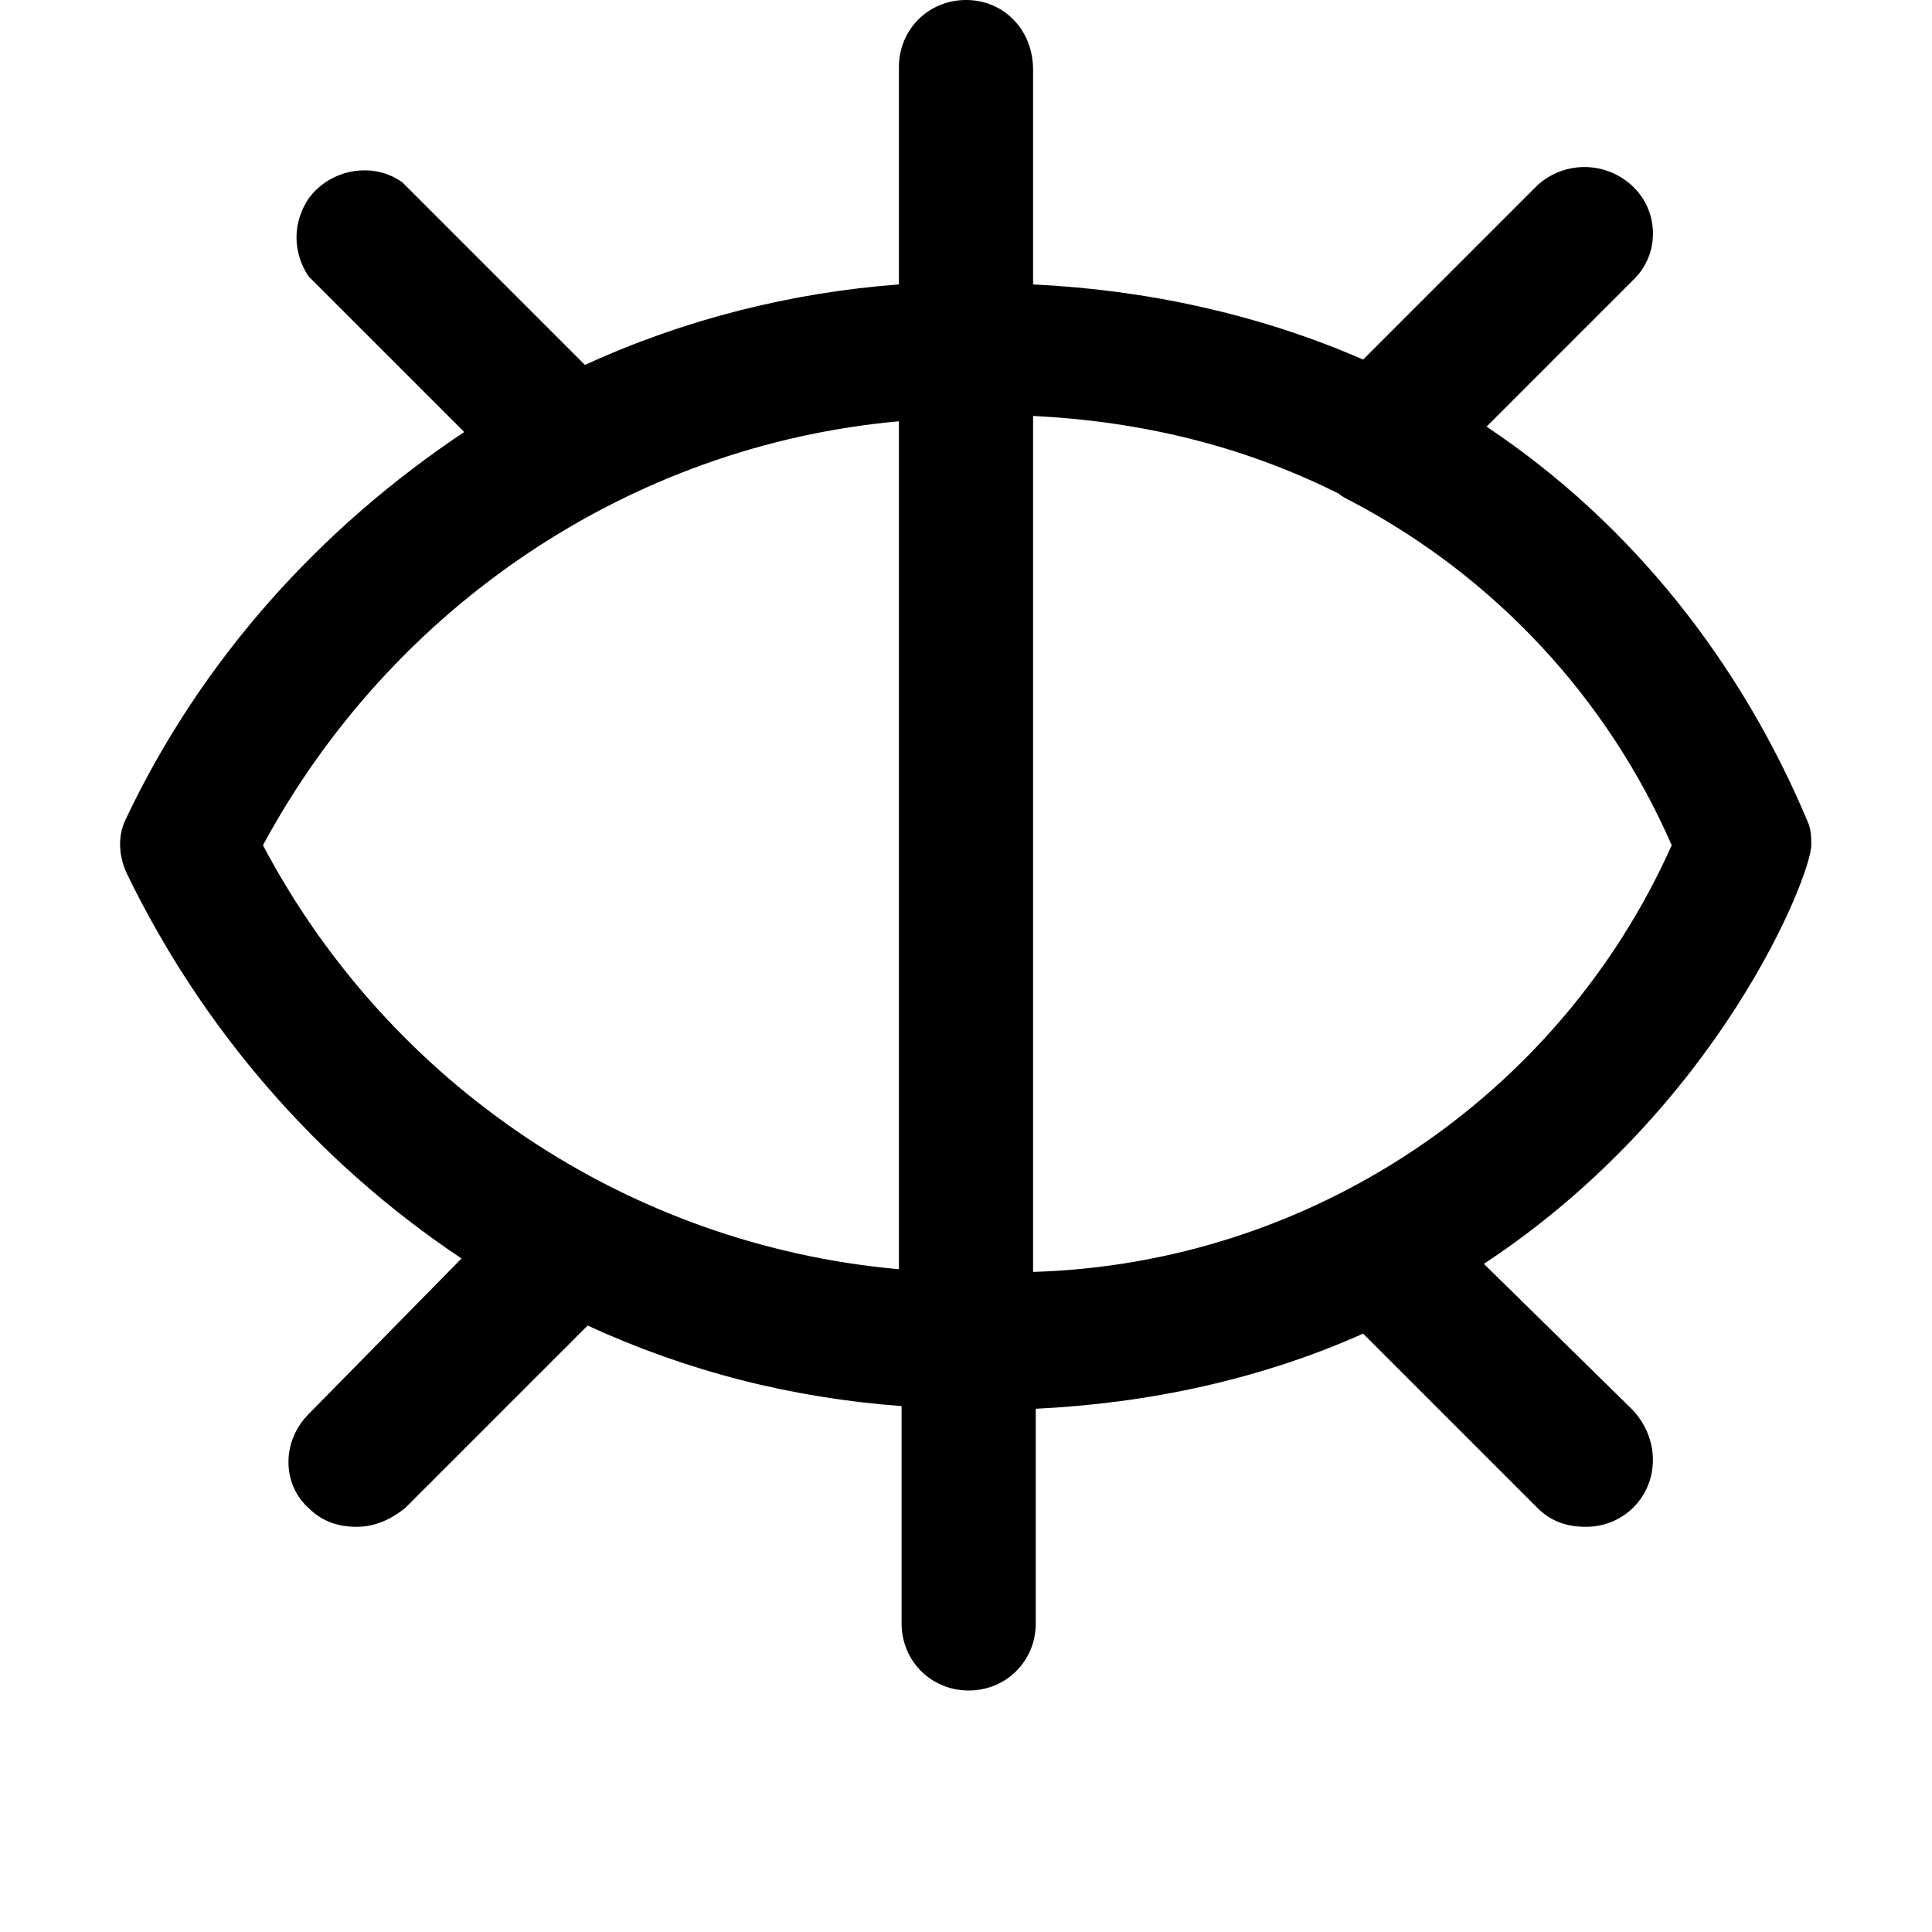 <svg xmlns="http://www.w3.org/2000/svg" viewBox="0 0 72 72"><path d="M55.3 47.1c8.8-5.8 12.2-14.5 12.2-15.6 0-0.3 0-0.5-0.1-0.8 -2.5-6-6.6-11.2-12-14.8l5.5-5.5c1-1 0.9-2.6-0.1-3.5 -1-0.9-2.5-0.9-3.5 0l-6.5 6.5c-3.9-1.7-8.1-2.6-12.3-2.8v-8C38.5 1.1 37.4 0 36 0c-1.4 0-2.5 1.1-2.5 2.5v8.1c-4 0.3-8 1.3-11.7 3L15 6.8c-1.1-0.8-2.7-0.5-3.5 0.6 -0.6 0.9-0.6 2 0 2.9l5.8 5.8c-5.4 3.6-9.8 8.5-12.6 14.4 -0.3 0.6-0.3 1.3 0 2 2.8 5.8 7.1 10.8 12.5 14.4l-5.7 5.8c-1 1-1 2.6 0 3.5 0 0 0 0 0 0 0.5 0.5 1.1 0.7 1.8 0.7 0.7 0 1.3-0.3 1.8-0.7l6.8-6.8c3.7 1.7 7.6 2.7 11.7 3v8.1c0 1.4 1.1 2.5 2.5 2.5 1.4 0 2.5-1.1 2.5-2.5v-8c4.2-0.2 8.4-1.1 12.2-2.8l6.5 6.5c0.5 0.5 1.1 0.7 1.8 0.7 1.4 0 2.5-1.1 2.5-2.5 0-0.7-0.3-1.4-0.8-1.9L55.3 47.1zM33.5 47.3c-10.1-0.9-19-6.9-23.7-15.8 4.8-8.9 13.7-14.9 23.7-15.8V47.3zM38.5 15.5c4 0.2 7.8 1.1 11.4 2.9 0.1 0.1 0.3 0.2 0.5 0.3 5.3 2.8 9.5 7.3 11.9 12.8 -4.2 9.4-13.5 15.6-23.8 15.9V15.5z"/></svg>